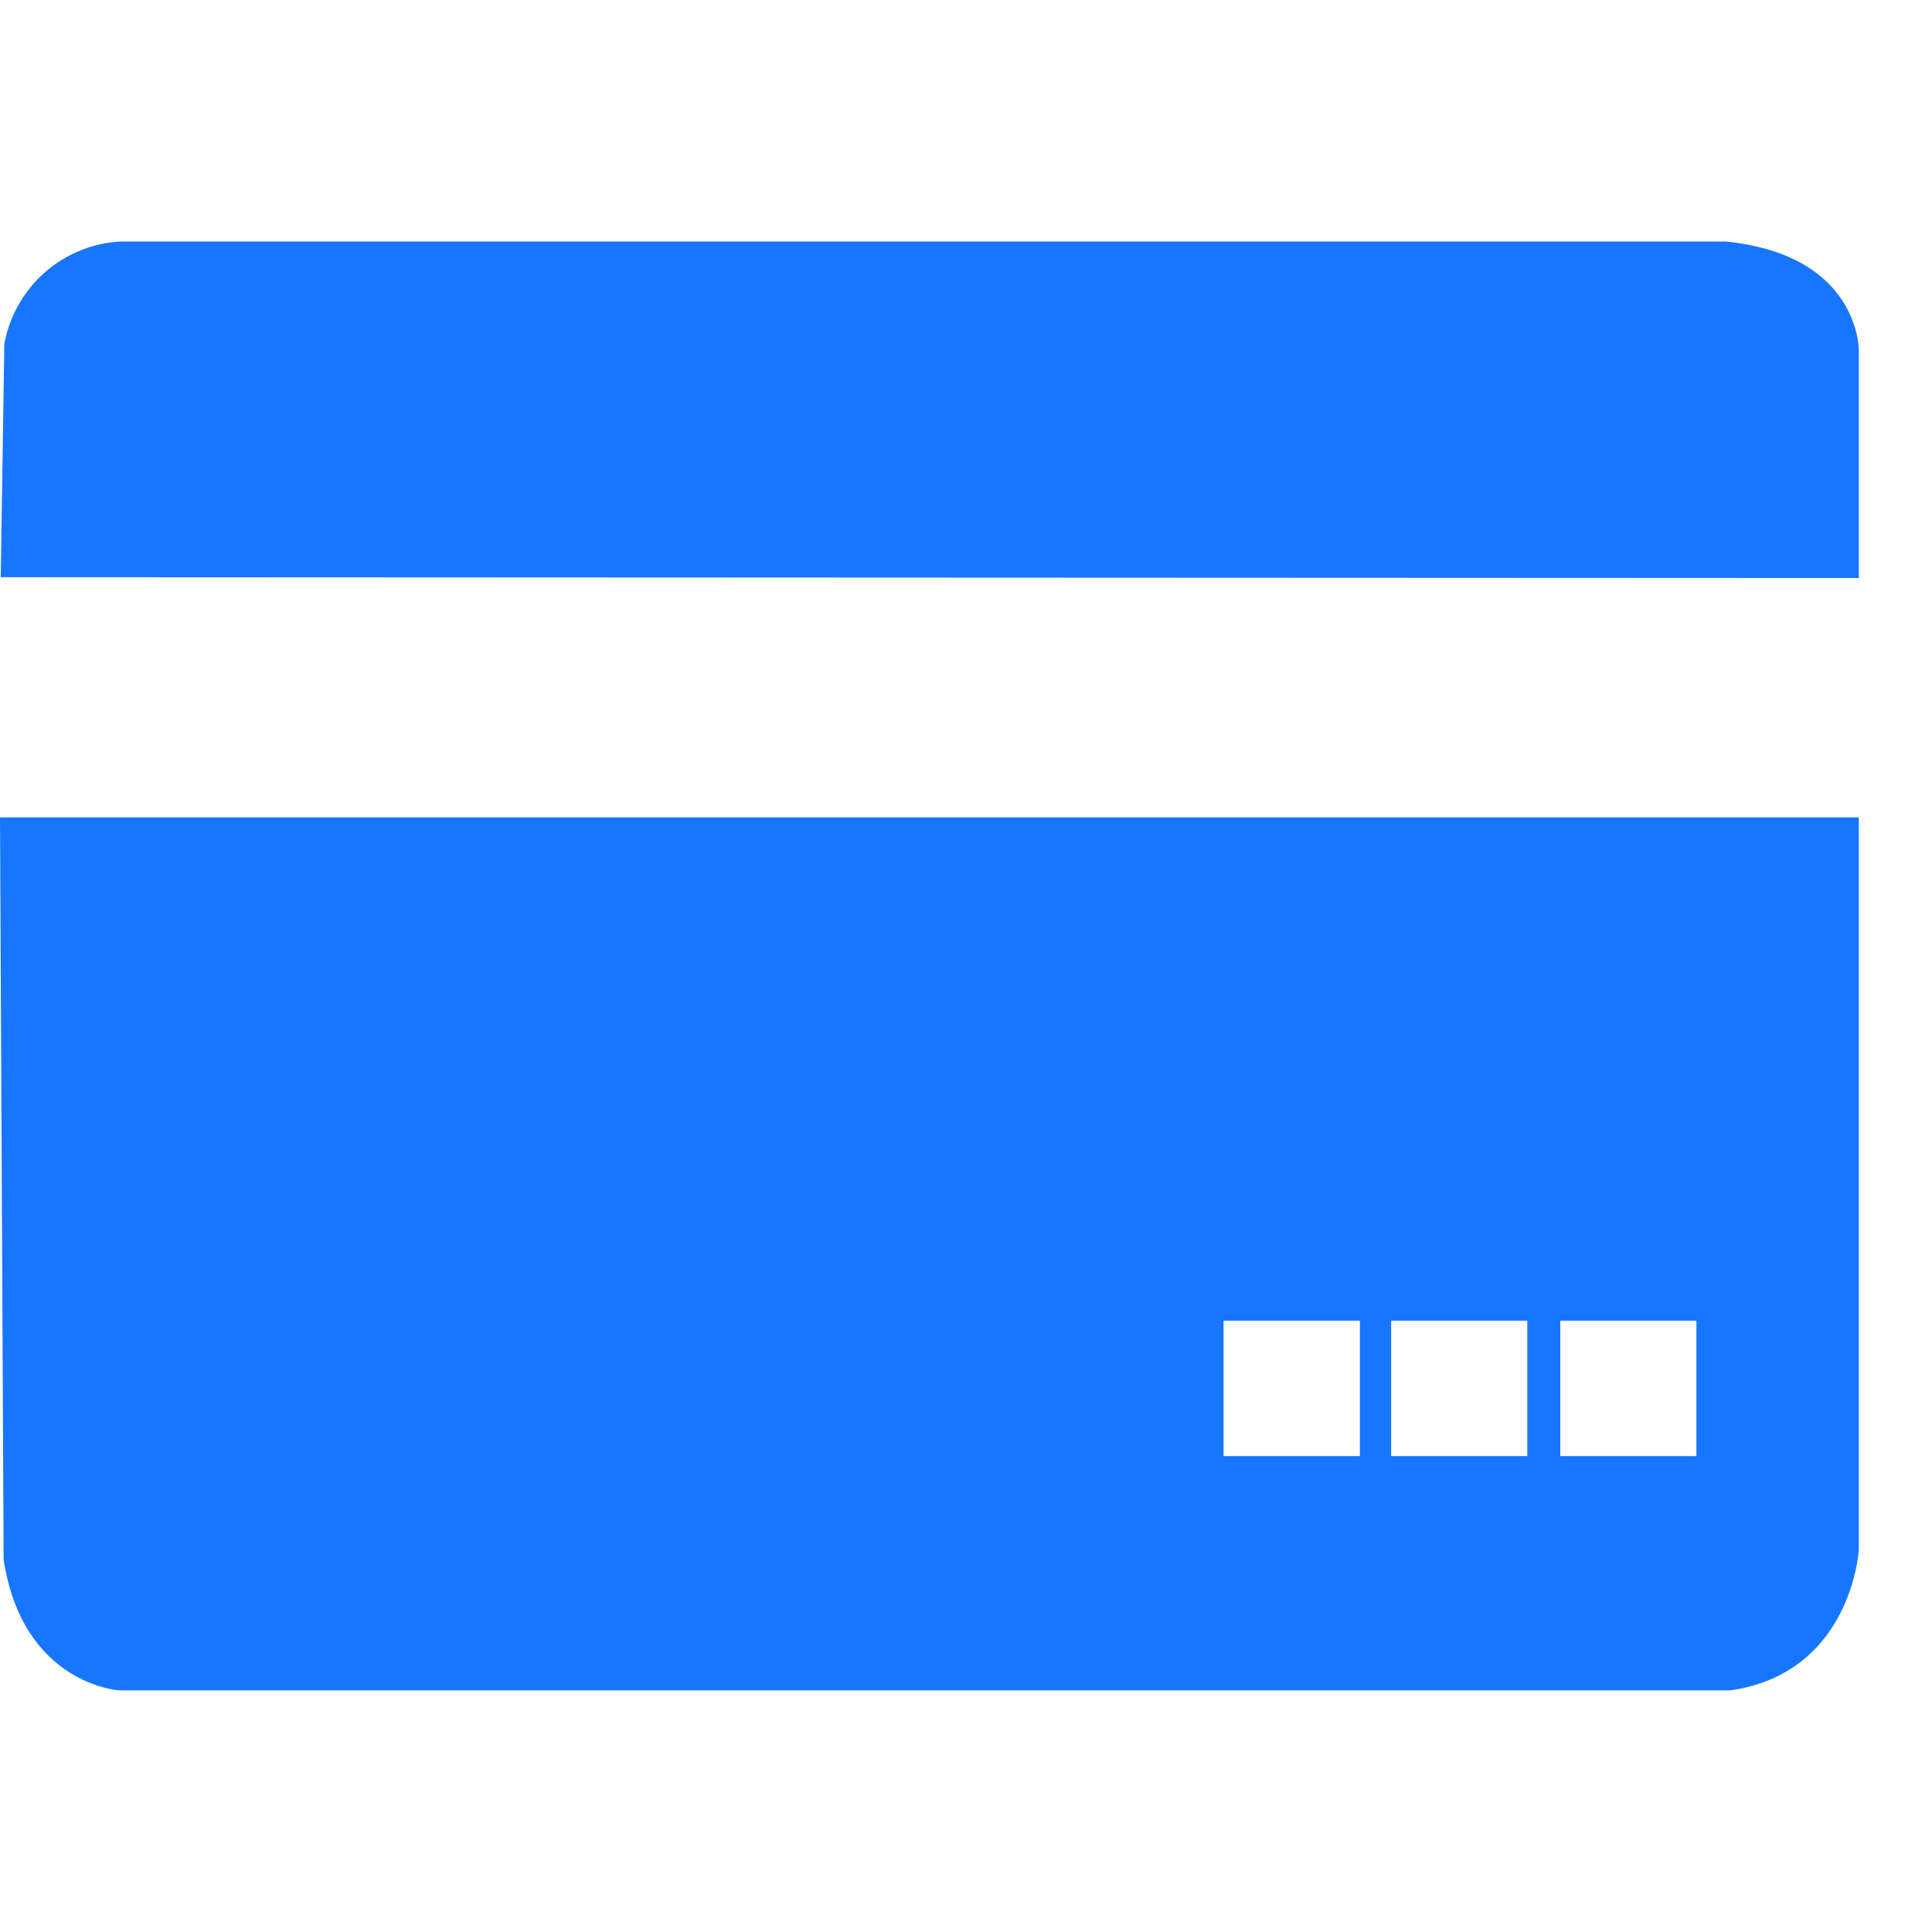 <svg width="32" height="32" viewBox="0 0 32 32" fill="none" xmlns="http://www.w3.org/2000/svg">
<path fill-rule="evenodd" clip-rule="evenodd" d="M30.788 9.574V5.809C30.788 5.809 30.817 4.23 28.585 4H1.996C1.532 4.025 1.09 4.206 0.741 4.513C0.392 4.821 0.156 5.237 0.072 5.694L0.012 9.56L30.788 9.574ZM0.06 25.832L0 13.539H30.788V25.668C30.788 25.668 30.673 27.71 28.659 27.998H1.976C1.976 27.998 0.377 27.903 0.06 25.832ZM20.266 24.118H22.524V21.874H20.266V24.118ZM23.042 24.118H25.297V21.874H23.042V24.118ZM25.843 24.118H28.098V21.874H25.843V24.118Z" fill="#1776ff"/>
</svg>
